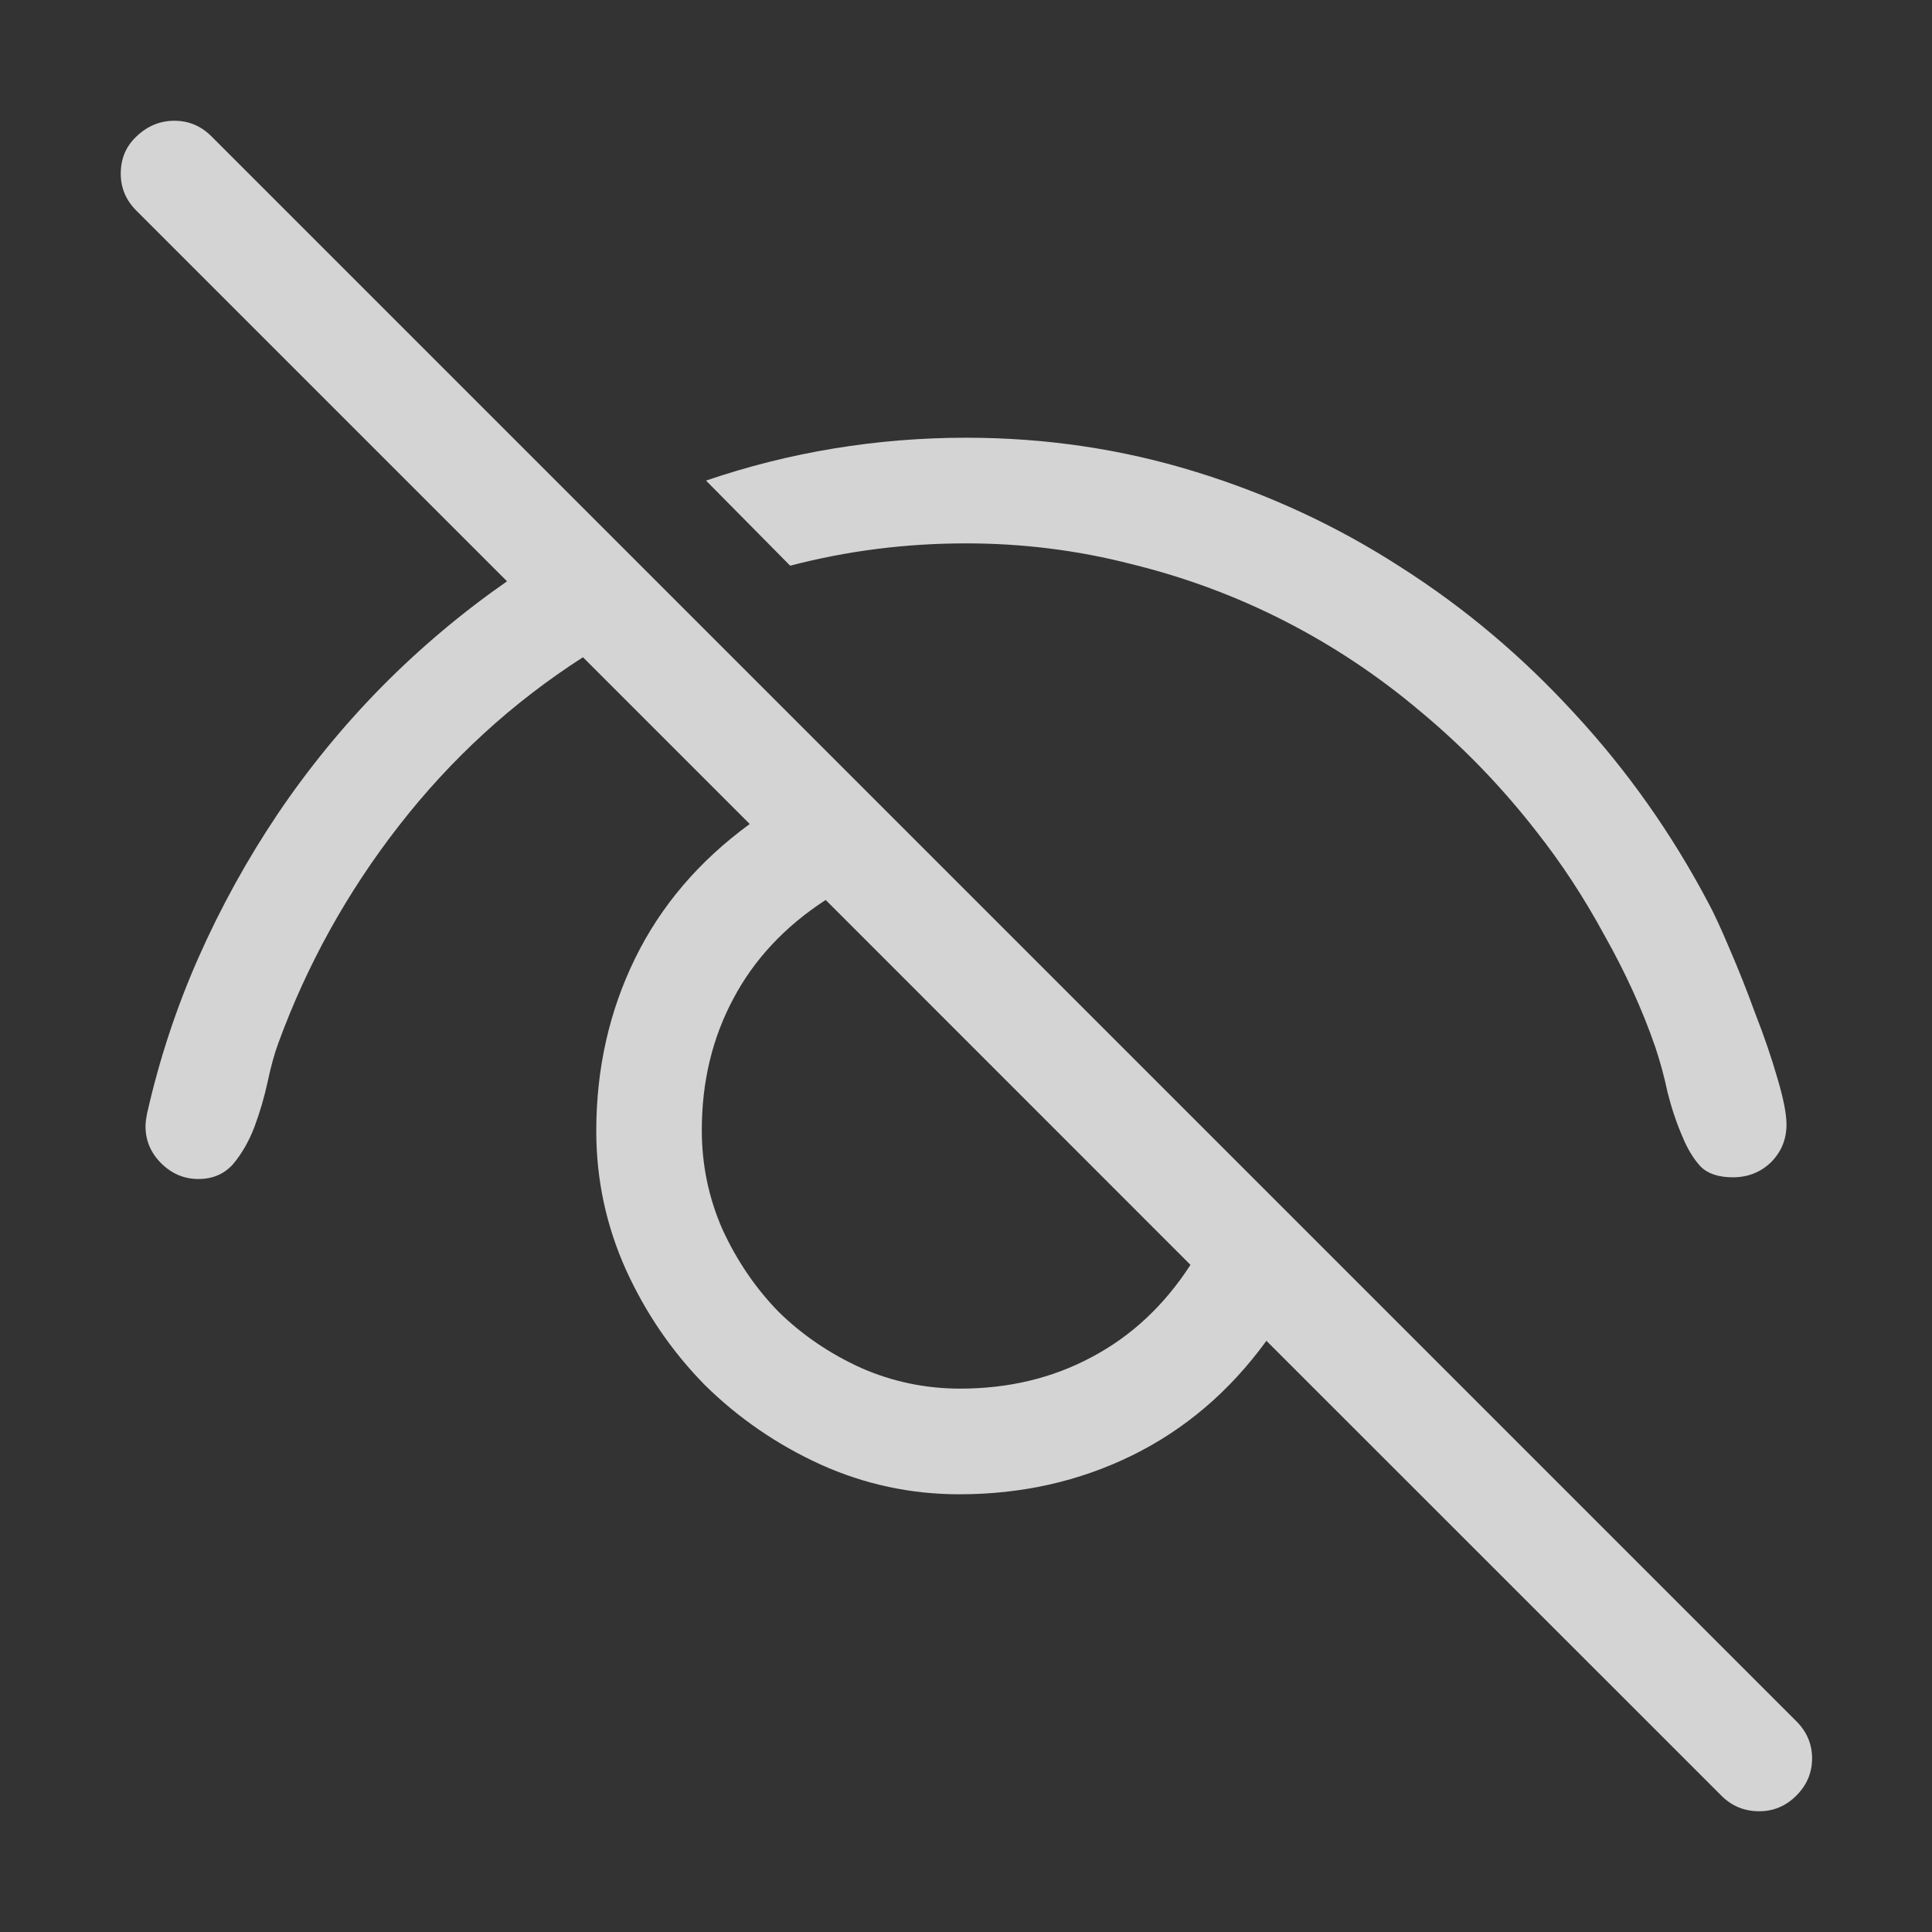 <svg width="16" height="16" viewBox="0 0 16 16" fill="none" xmlns="http://www.w3.org/2000/svg">
<rect x="0" y="0" width="16" height="16" fill="#333333" stroke="none"/>
<path d="M15.007 14.562C15.007 14.681 14.963 14.784 14.877 14.87C14.79 14.957 14.688 15 14.569 15C14.446 15 14.341 14.957 14.255 14.87L10.488 11.104C10.183 11.523 9.812 11.839 9.374 12.054C8.937 12.268 8.46 12.375 7.945 12.375C7.544 12.375 7.161 12.293 6.797 12.129C6.437 11.965 6.118 11.746 5.84 11.473C5.566 11.195 5.348 10.876 5.184 10.516C5.02 10.151 4.938 9.768 4.938 9.367C4.938 8.852 5.045 8.376 5.259 7.938C5.473 7.501 5.79 7.13 6.209 6.824L4.828 5.443C4.245 5.817 3.737 6.282 3.304 6.838C2.875 7.389 2.543 7.989 2.306 8.636C2.274 8.722 2.244 8.829 2.217 8.957C2.189 9.085 2.153 9.21 2.107 9.333C2.062 9.451 2.003 9.554 1.93 9.641C1.857 9.723 1.761 9.764 1.643 9.764C1.524 9.764 1.422 9.72 1.335 9.634C1.248 9.547 1.205 9.445 1.205 9.326C1.205 9.299 1.21 9.262 1.219 9.217C1.319 8.775 1.46 8.346 1.643 7.932C1.829 7.512 2.048 7.116 2.299 6.742C2.554 6.364 2.841 6.013 3.16 5.689C3.479 5.366 3.826 5.074 4.199 4.814L1.13 1.745C1.043 1.659 1 1.556 1 1.438C1 1.314 1.043 1.212 1.13 1.13C1.221 1.043 1.326 1 1.444 1C1.563 1 1.665 1.043 1.752 1.13L14.877 14.255C14.963 14.341 15.007 14.444 15.007 14.562ZM6.544 4.685L5.847 3.98C6.193 3.862 6.546 3.773 6.906 3.714C7.266 3.655 7.631 3.625 8 3.625C8.656 3.625 9.287 3.718 9.894 3.905C10.504 4.092 11.074 4.356 11.602 4.698C12.131 5.035 12.612 5.441 13.045 5.915C13.478 6.384 13.845 6.904 14.146 7.474C14.191 7.556 14.25 7.683 14.323 7.856C14.396 8.025 14.467 8.203 14.535 8.39C14.608 8.576 14.67 8.757 14.72 8.93C14.77 9.098 14.795 9.226 14.795 9.312C14.795 9.436 14.752 9.54 14.665 9.627C14.579 9.709 14.474 9.75 14.351 9.75C14.232 9.75 14.143 9.72 14.084 9.661C14.025 9.597 13.975 9.515 13.934 9.415C13.883 9.297 13.842 9.174 13.81 9.046C13.783 8.918 13.749 8.793 13.708 8.67C13.599 8.355 13.457 8.046 13.284 7.74C13.116 7.43 12.929 7.146 12.724 6.886C12.437 6.517 12.117 6.186 11.767 5.895C11.416 5.598 11.04 5.348 10.639 5.143C10.238 4.938 9.814 4.78 9.367 4.671C8.925 4.557 8.469 4.5 8 4.5C7.499 4.5 7.013 4.562 6.544 4.685ZM9.859 10.475L6.838 7.453C6.501 7.672 6.245 7.945 6.072 8.273C5.899 8.597 5.812 8.959 5.812 9.36C5.812 9.647 5.869 9.921 5.983 10.181C6.102 10.44 6.257 10.668 6.448 10.864C6.644 11.056 6.872 11.211 7.132 11.329C7.392 11.443 7.665 11.5 7.952 11.5C8.353 11.5 8.715 11.413 9.039 11.24C9.367 11.067 9.641 10.812 9.859 10.475Z" fill="white" fill-opacity="0.786"/>
</svg>

